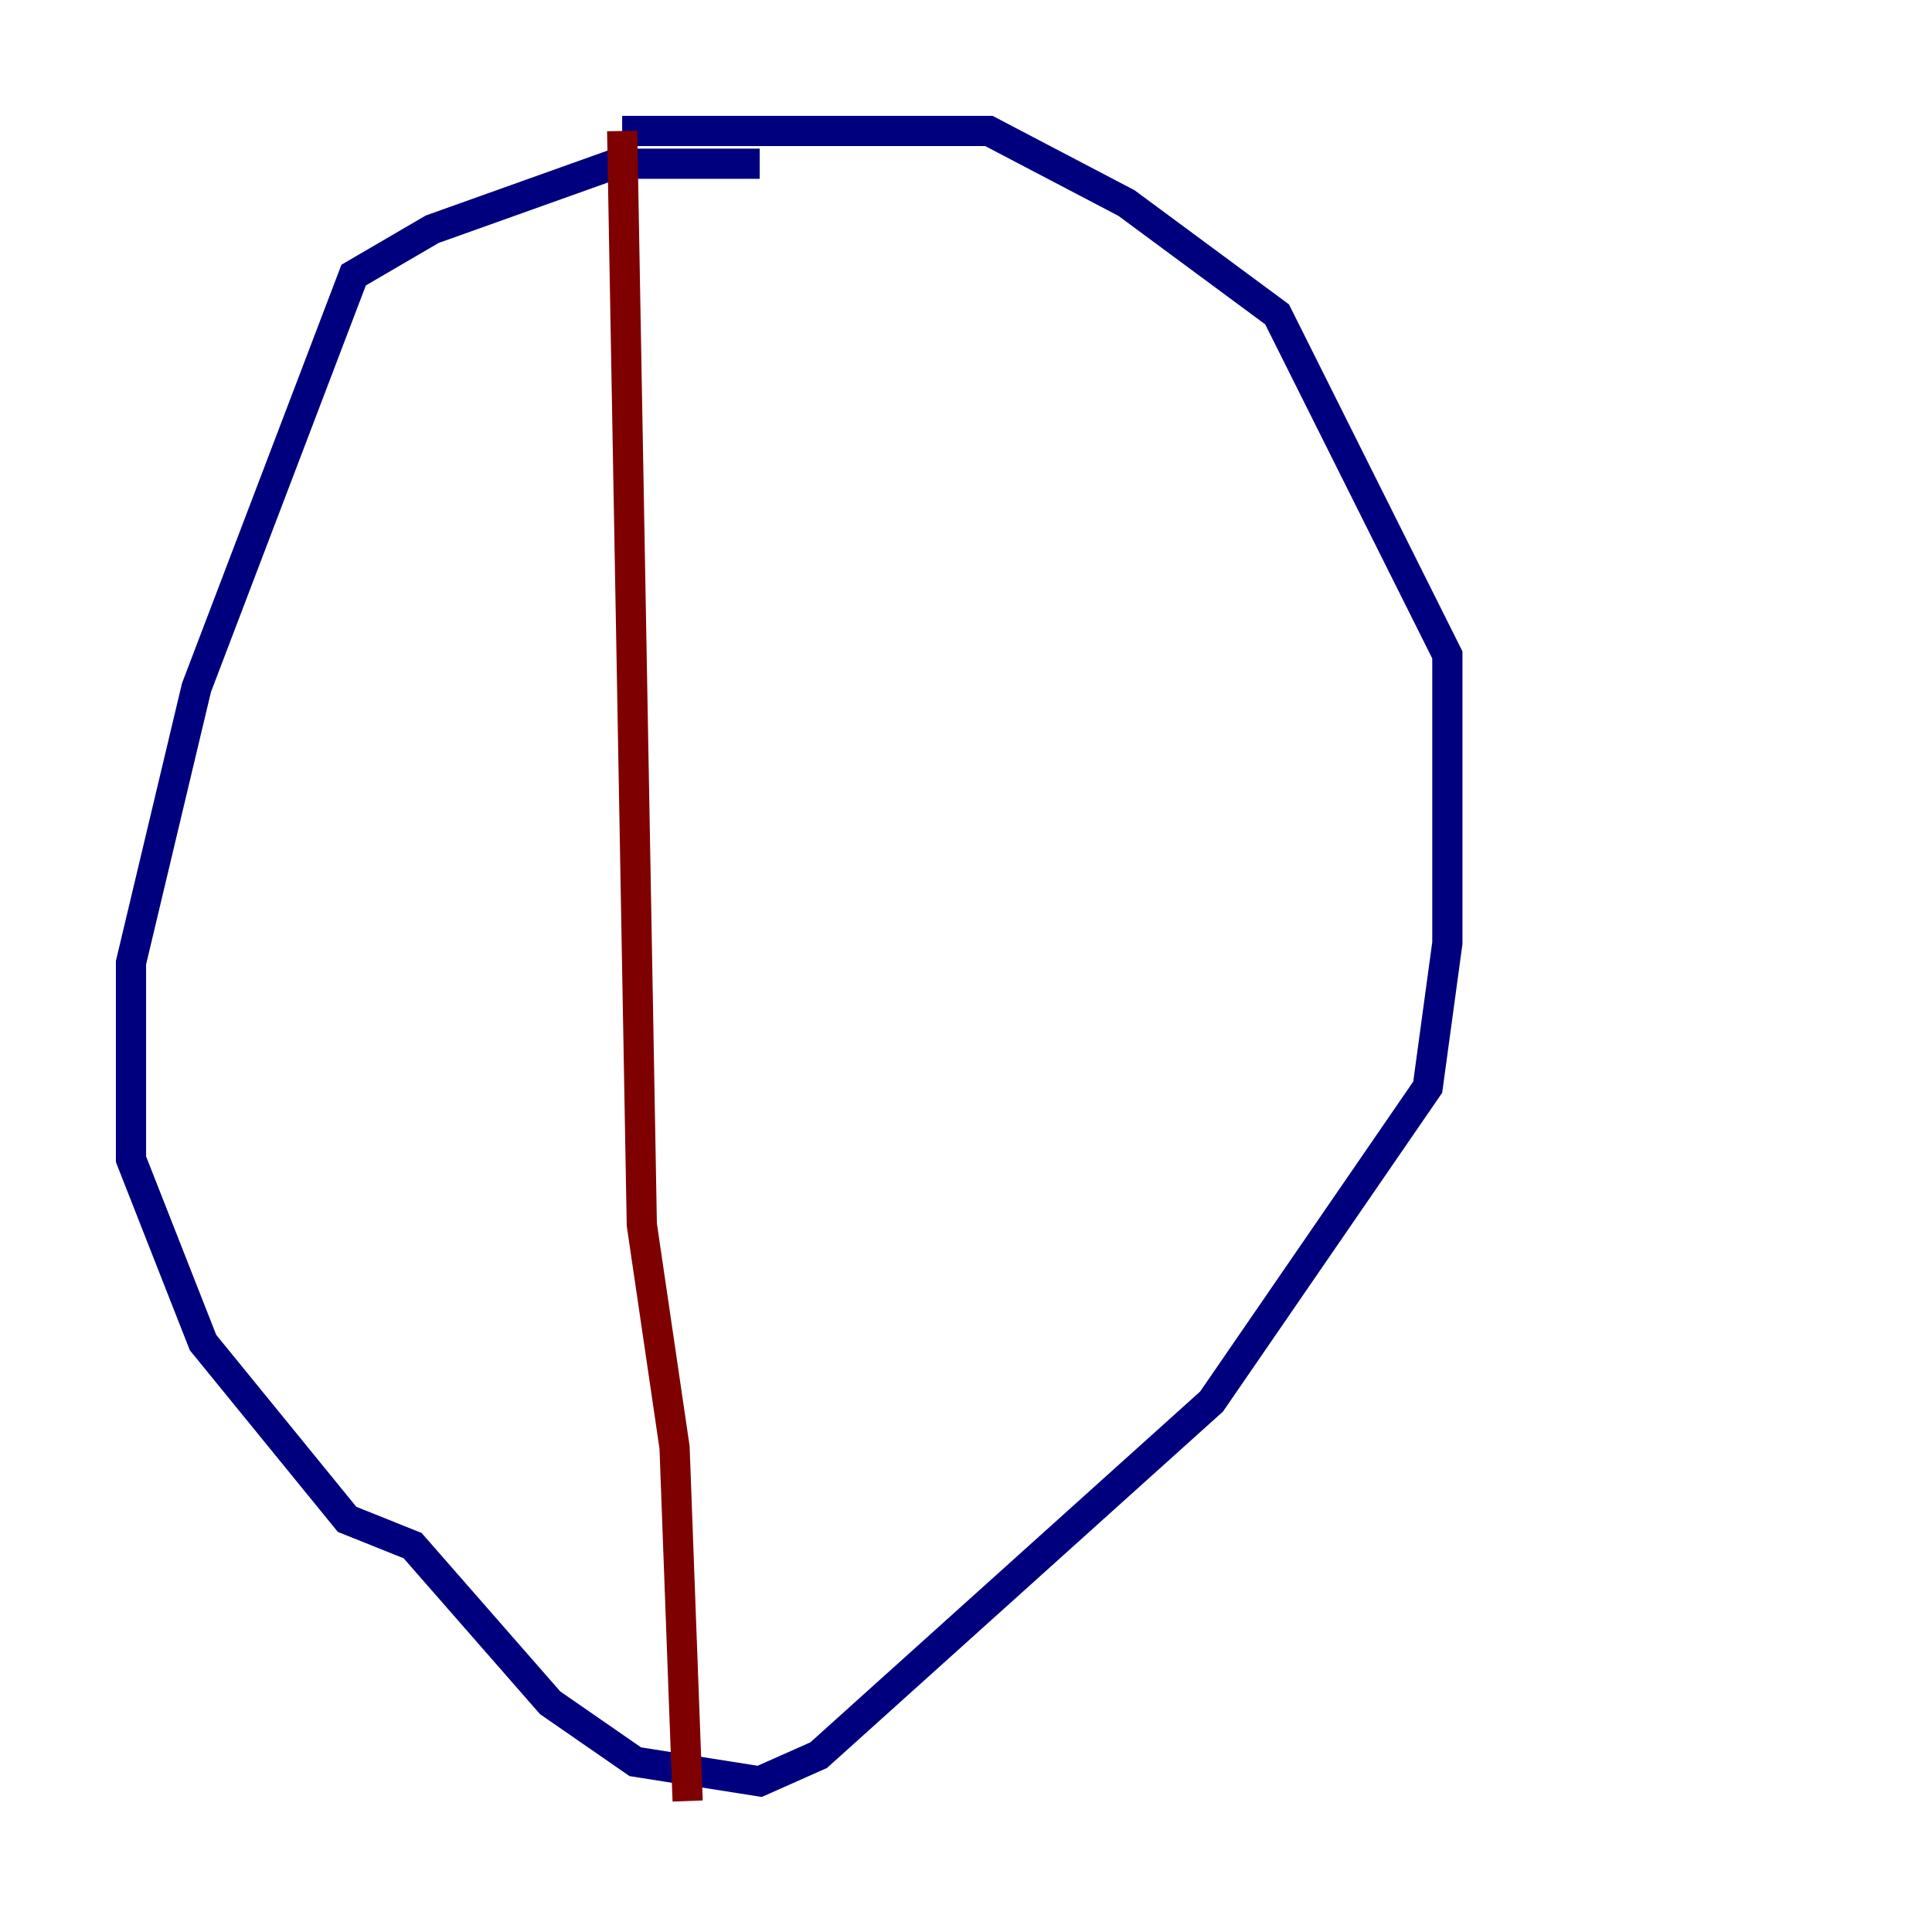 <?xml version="1.0" encoding="utf-8" ?>
<svg baseProfile="tiny" height="128" version="1.2" viewBox="0,0,128,128" width="128" xmlns="http://www.w3.org/2000/svg" xmlns:ev="http://www.w3.org/2001/xml-events" xmlns:xlink="http://www.w3.org/1999/xlink"><defs /><polyline fill="none" points="50.332,10.848 40.786,10.848 28.637,15.186 23.43,18.224 13.017,45.559 8.678,63.783 8.678,76.8 13.451,88.949 22.997,100.664 27.336,102.4 36.447,112.814 42.088,116.719 50.332,118.02 54.237,116.285 80.271,92.854 94.59,72.027 95.891,62.481 95.891,43.39 84.61,20.827 74.63,13.451 65.519,8.678 41.22,8.678" stroke="#00007f" stroke-width="2" /><polyline fill="none" points="41.22,8.678 42.522,81.139 44.691,95.891 45.559,119.322" stroke="#7f0000" stroke-width="2" /></svg>